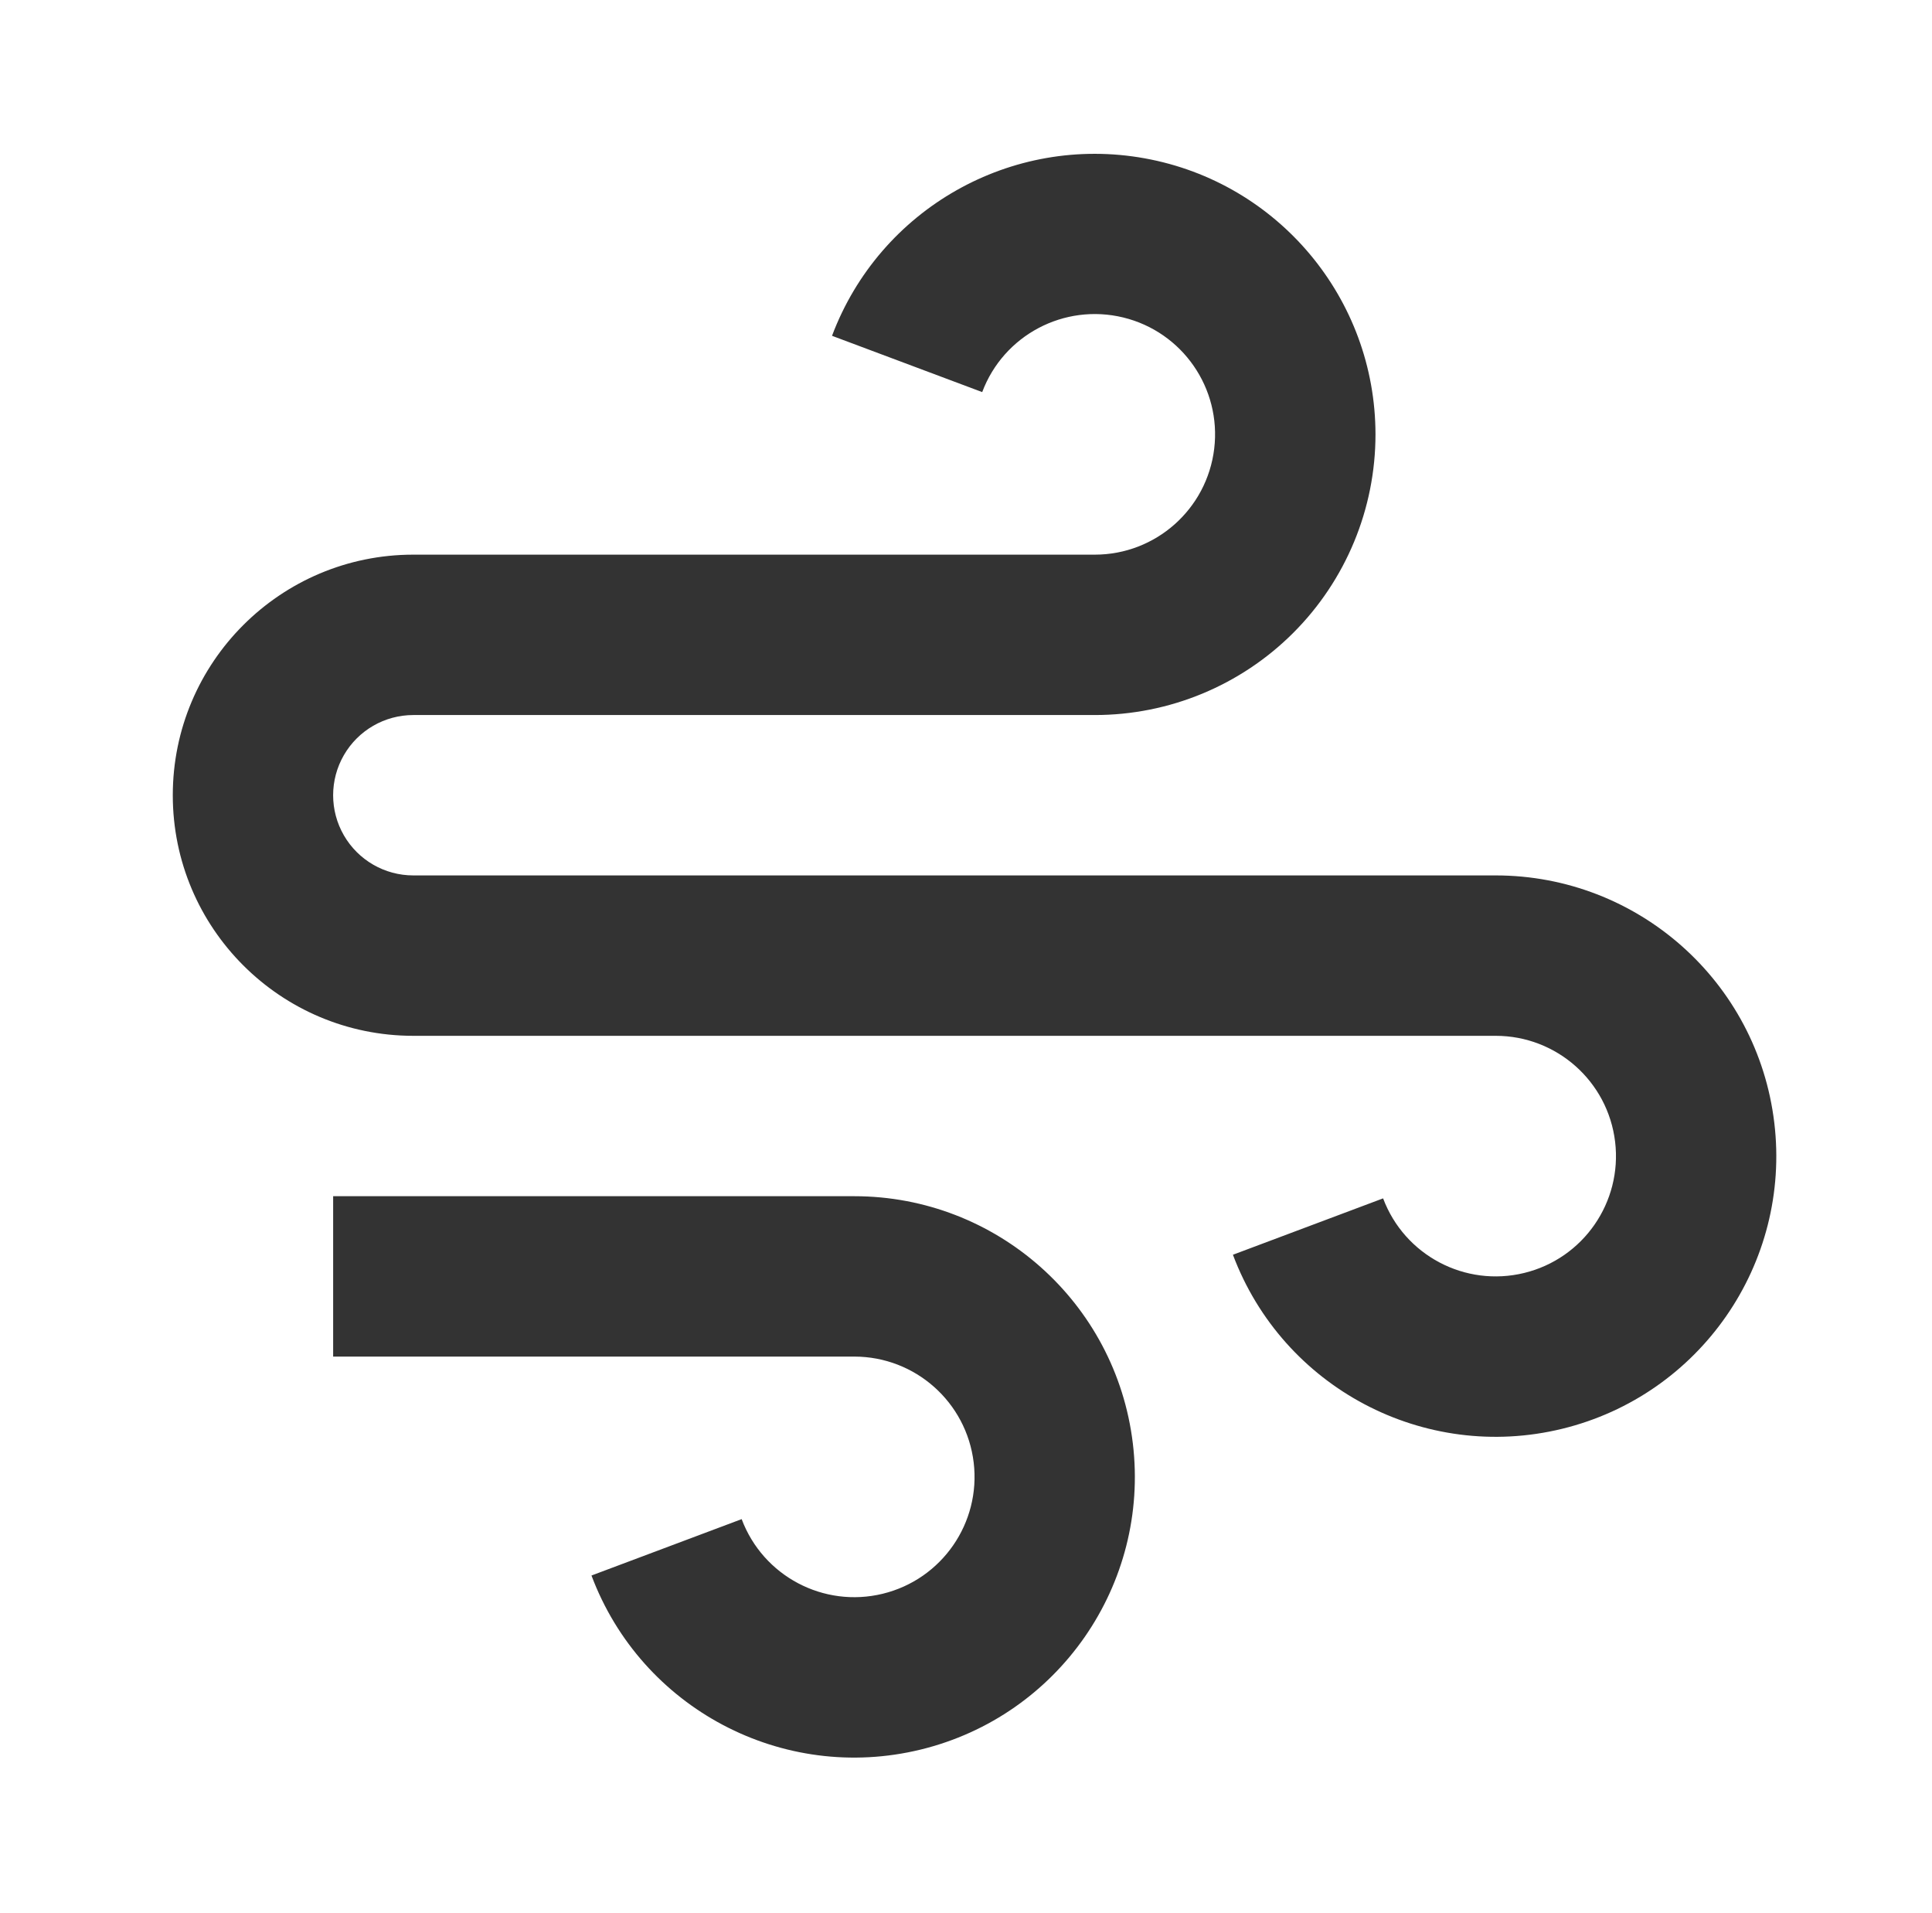 <?xml version="1.0" encoding="UTF-8"?>
<svg width="101px" height="100px" viewBox="0 0 101 100" version="1.1" xmlns="http://www.w3.org/2000/svg" xmlns:xlink="http://www.w3.org/1999/xlink">
    <!-- Generator: Sketch 57.1 (83088) - https://sketch.com -->
    <title>24-windy</title>
    <desc>Created with Sketch.</desc>
    <g id="24-windy" stroke="none" stroke-width="1" fill="none" fill-rule="evenodd" transform="translate(1, 0)">
        <g id="windy-fill" transform="translate(8, 8)" fill="#333333" fill-rule="nonzero">
            <path d="M35.661,62.907 L8.416,62.907 L8.416,54.524 L35.661,54.524 C43.086,54.526 49.338,60.075 50.222,67.446 C51.107,74.817 46.346,81.688 39.133,83.447 C31.921,85.207 24.53,81.301 21.921,74.35 L29.772,71.403 C30.89,74.382 34.057,76.057 37.148,75.303 C40.24,74.549 42.281,71.605 41.902,68.446 C41.523,65.286 38.843,62.908 35.661,62.907 Z M12.608,37.757 L69.194,37.757 C76.619,37.76 82.871,43.308 83.755,50.68 C84.64,58.051 79.879,64.921 72.666,66.681 C65.454,68.44 58.063,64.534 55.454,57.584 L63.305,54.637 C64.423,57.616 67.59,59.29 70.681,58.536 C73.773,57.783 75.813,54.838 75.434,51.679 C75.056,48.52 72.376,46.142 69.194,46.141 L12.608,46.141 C5.663,46.141 0.033,40.511 0.033,33.566 C0.033,26.621 5.663,20.991 12.608,20.991 L48.236,20.991 C51.418,20.99 54.097,18.611 54.476,15.452 C54.855,12.293 52.815,9.349 49.723,8.595 C46.632,7.841 43.465,9.515 42.347,12.494 L34.496,9.552 C36.991,2.916 43.874,-0.988 50.85,0.277 C57.826,1.542 62.901,7.614 62.907,14.703 C62.907,18.594 61.361,22.326 58.61,25.077 C55.859,27.828 52.127,29.374 48.236,29.374 L12.608,29.374 C11.11,29.374 9.726,30.173 8.977,31.47 C8.228,32.767 8.228,34.365 8.977,35.662 C9.726,36.959 11.11,37.758 12.608,37.757 Z" id="形状"></path>
        </g>
    </g>
</svg>